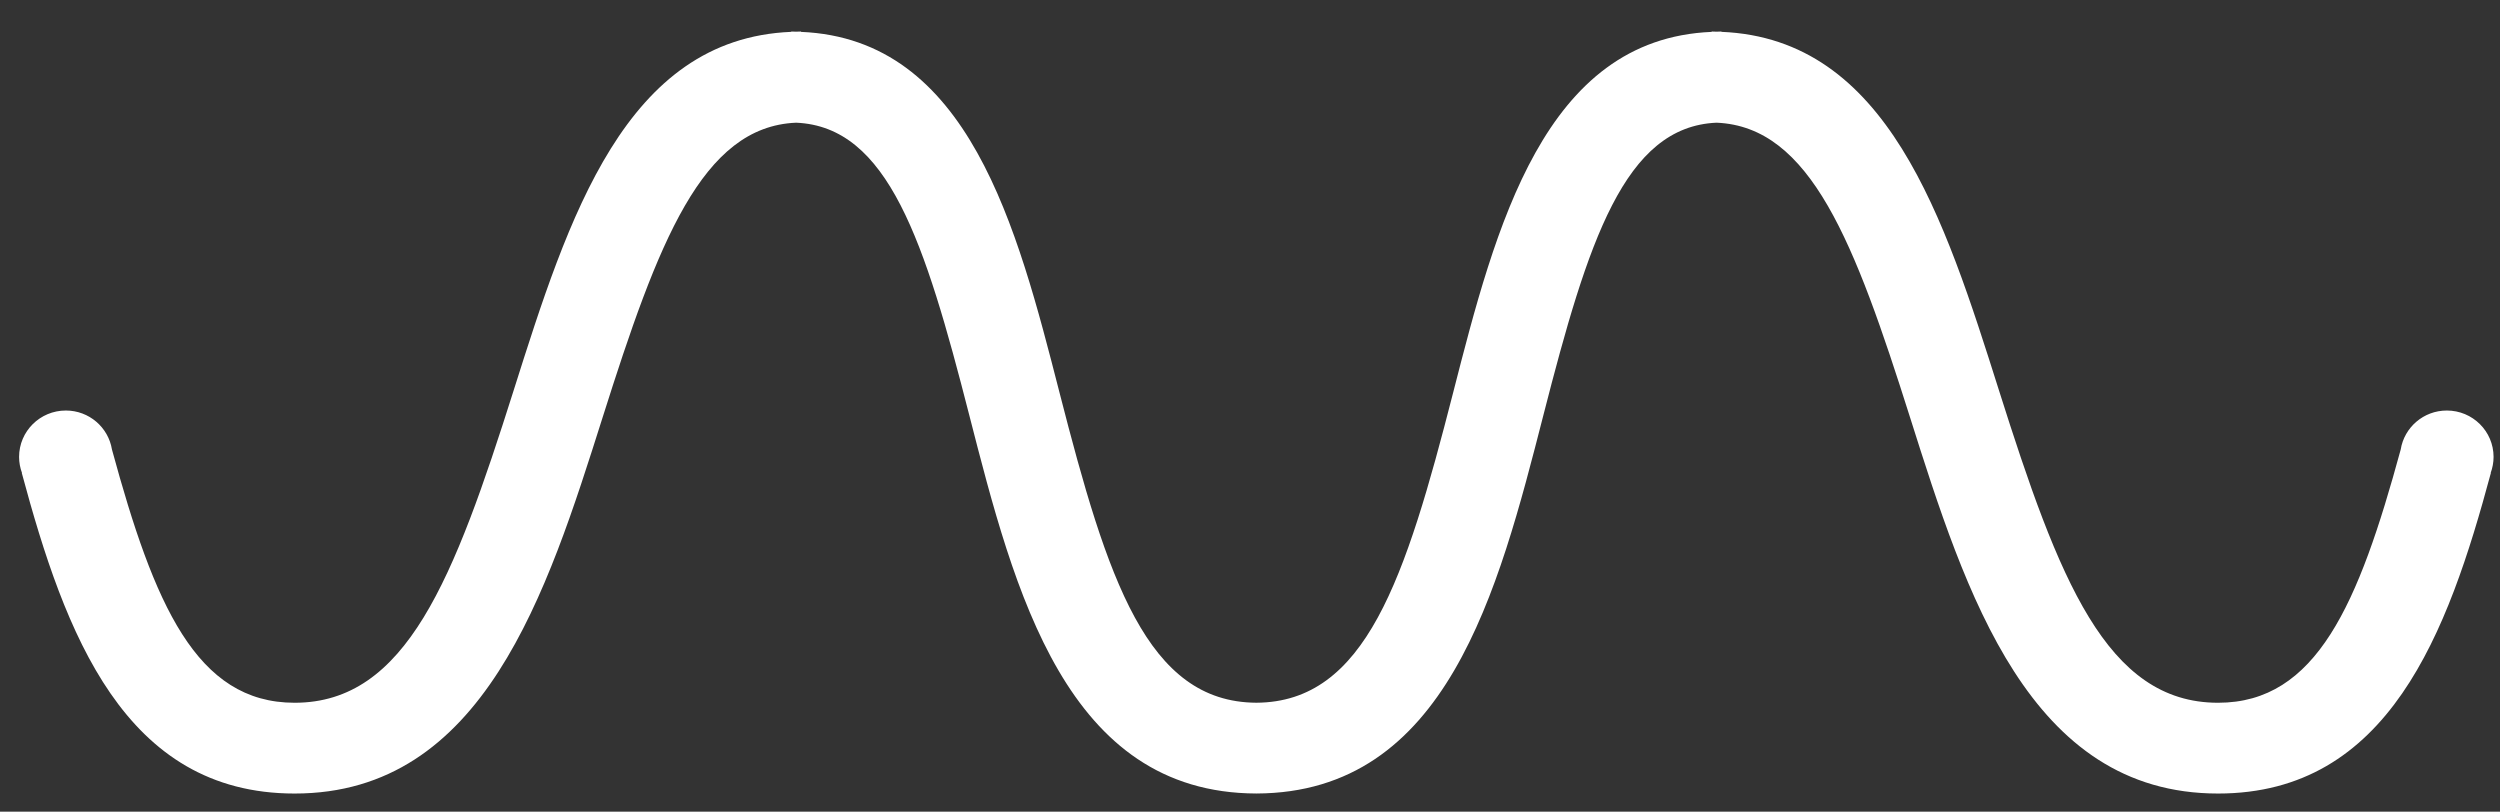 <svg width="77" height="25" viewBox="0 0 77 25" fill="none" xmlns="http://www.w3.org/2000/svg">
<rect x="0" y="0" width="77" height="25" fill="#333333" stroke="none"/>
<path fill-rule="evenodd" clip-rule="evenodd" d="M76.802 14.073C76.802 13.284 76.158 12.644 75.362 12.644C74.645 12.644 74.052 13.164 73.942 13.844C72.644 18.613 71.347 21.645 68.317 21.645C64.872 21.645 63.409 17.836 61.569 12.026C59.882 6.695 58.135 1.189 53.02 0.981V0.971C52.97 0.971 52.921 0.975 52.872 0.976C52.821 0.975 52.771 0.971 52.719 0.971V0.982C47.553 1.198 46.066 6.982 44.755 12.1C43.282 17.851 42.062 21.625 38.695 21.644C35.328 21.625 34.109 17.851 32.635 12.1C31.323 6.982 29.838 1.198 24.672 0.982V0.971C24.619 0.971 24.57 0.975 24.518 0.976C24.468 0.975 24.421 0.971 24.371 0.971V0.981C19.255 1.189 17.508 6.695 15.82 12.026C13.981 17.836 12.518 21.645 9.073 21.645C6.043 21.645 4.747 18.613 3.448 13.844C3.337 13.164 2.745 12.644 2.028 12.644C1.233 12.644 0.588 13.284 0.588 14.073C0.588 14.247 0.62 14.412 0.677 14.566C0.675 14.566 0.673 14.567 0.671 14.567C2 19.512 3.83 24.441 9.073 24.441C14.893 24.441 16.842 18.283 18.562 12.851C20.269 7.459 21.619 3.901 24.52 3.779C27.358 3.901 28.482 7.43 29.851 12.777C31.25 18.237 32.836 24.422 38.695 24.44C44.554 24.422 46.14 18.237 47.539 12.777C48.909 7.43 50.033 3.901 52.87 3.779C55.77 3.901 57.121 7.459 58.828 12.851C60.548 18.283 62.497 24.441 68.317 24.441C73.561 24.441 75.39 19.512 76.719 14.567C76.717 14.567 76.715 14.566 76.713 14.566C76.769 14.412 76.802 14.247 76.802 14.073Z" fill="white"/>
</svg>
